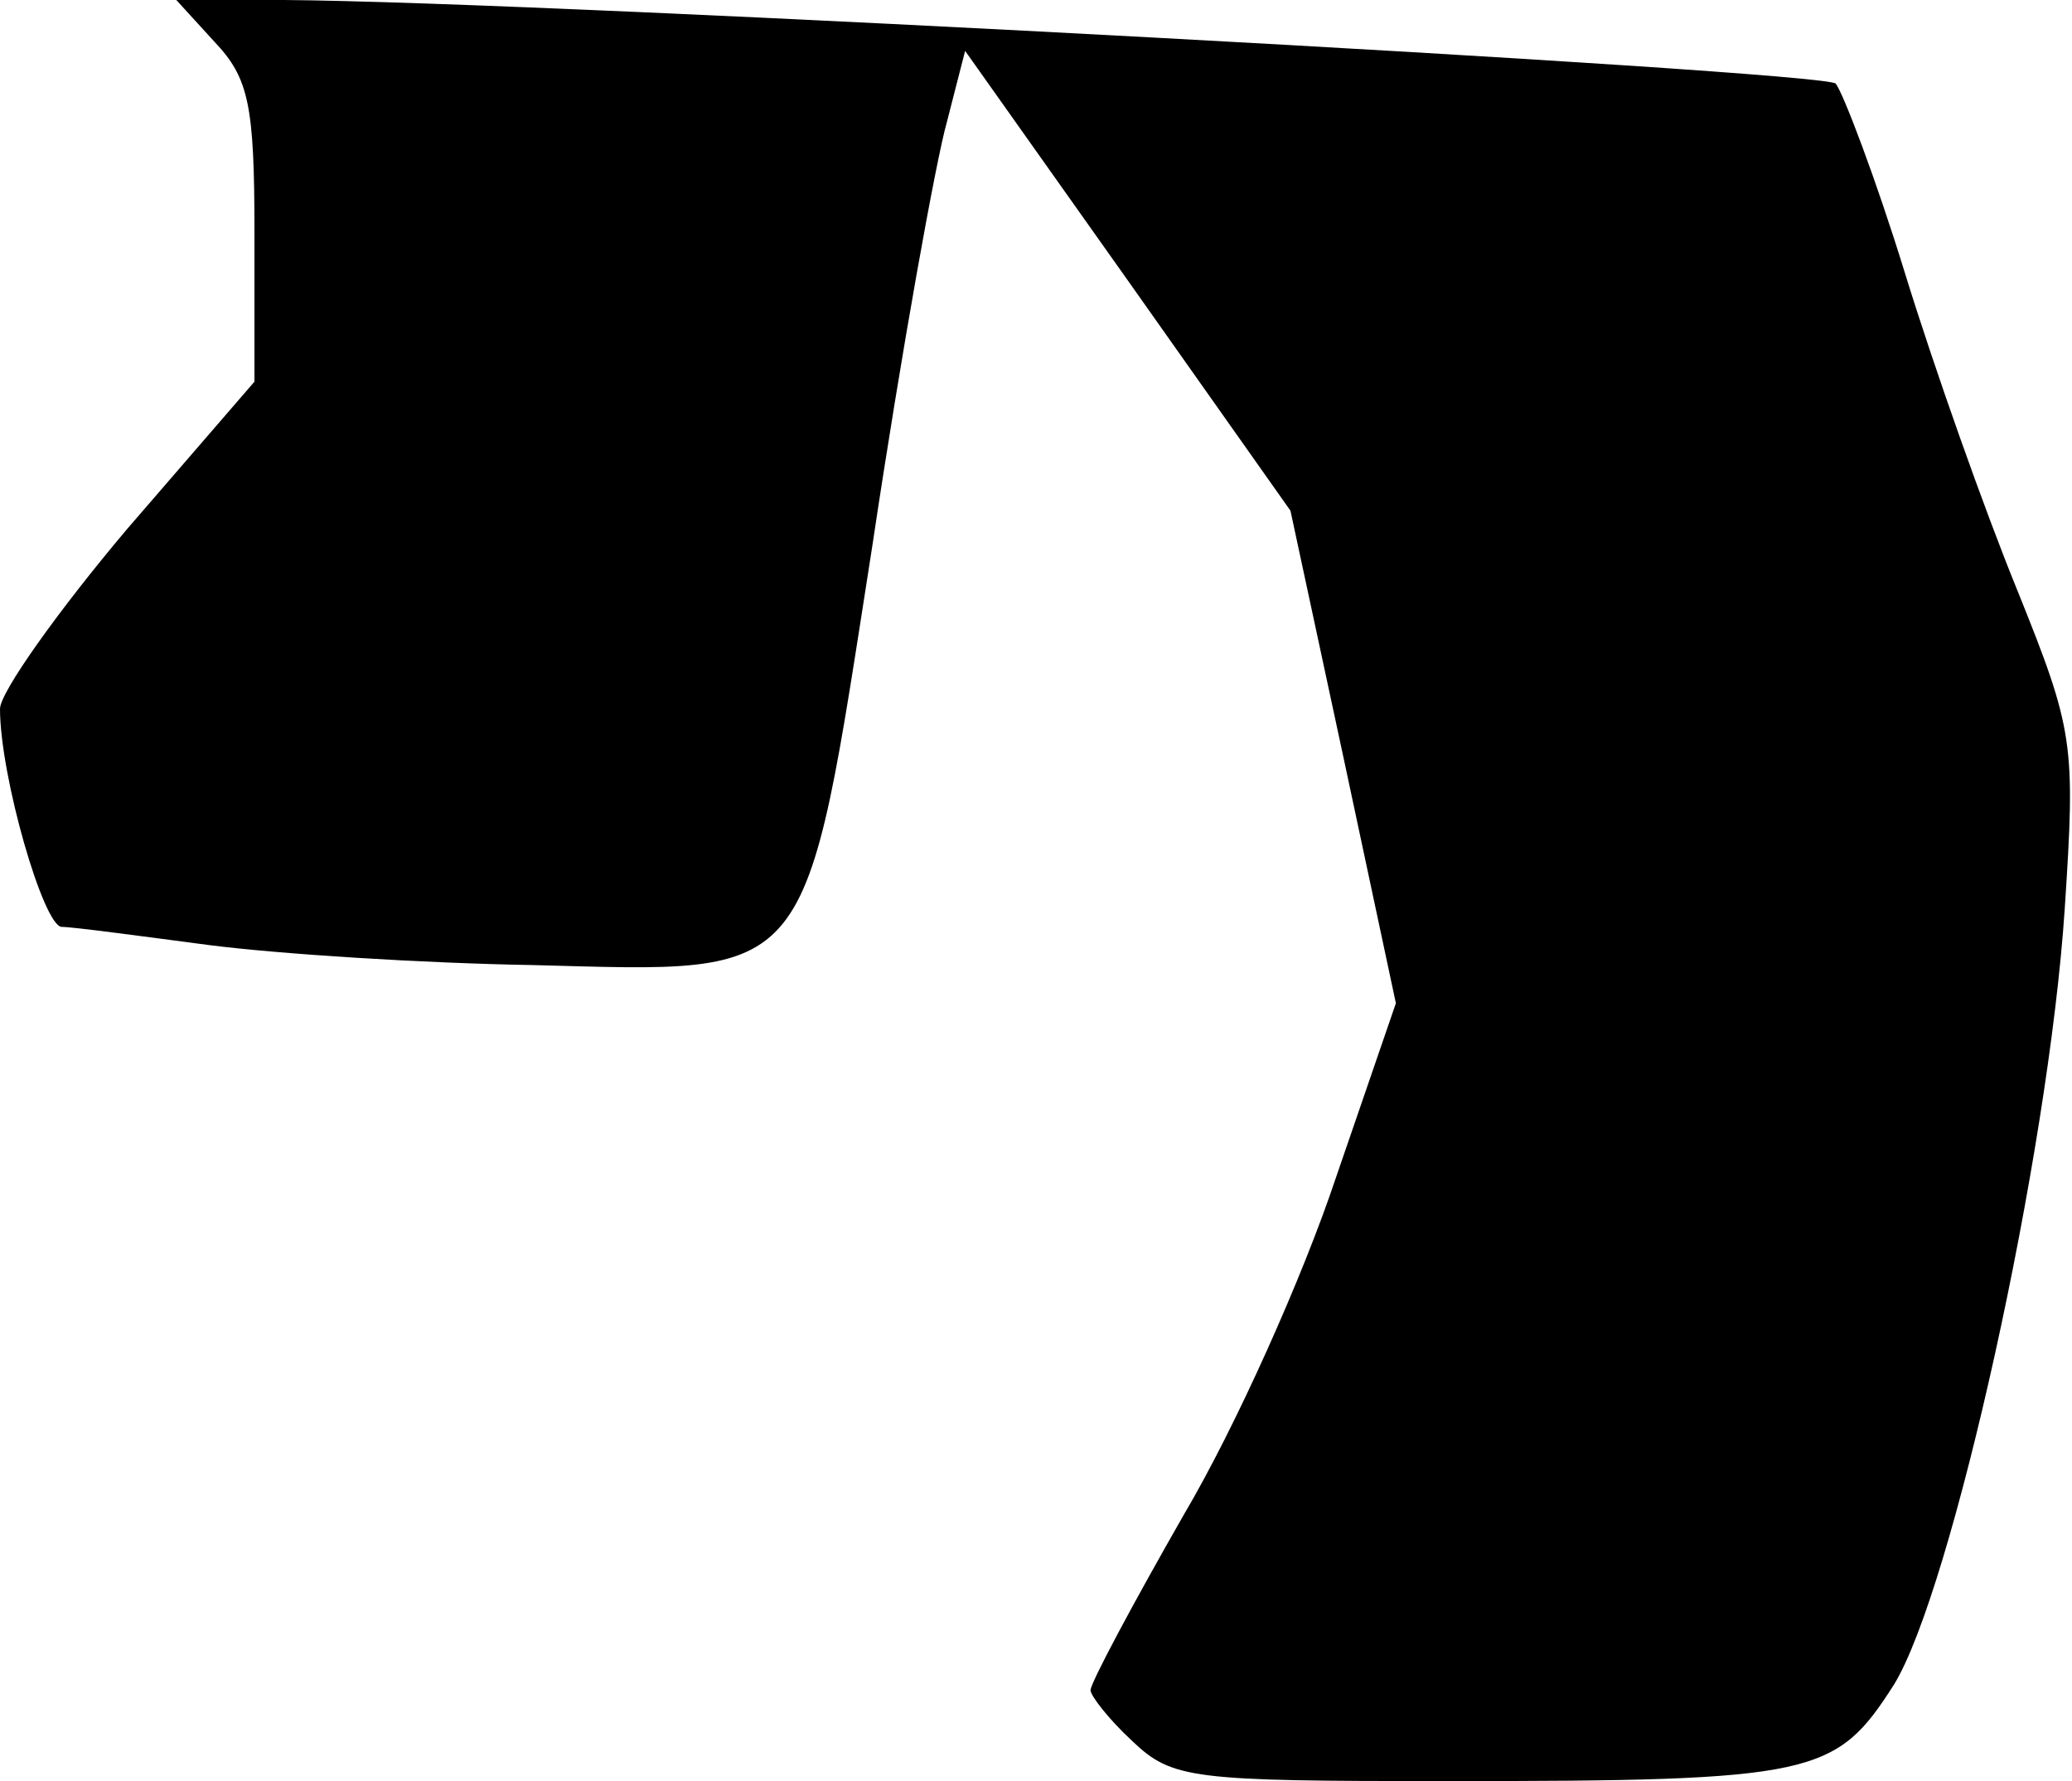 <?xml version="1.0" standalone="no"?>
<!DOCTYPE svg PUBLIC "-//W3C//DTD SVG 20010904//EN"
 "http://www.w3.org/TR/2001/REC-SVG-20010904/DTD/svg10.dtd">
<svg version="1.0" xmlns="http://www.w3.org/2000/svg"
 width="114pt" height="98pt" viewBox="0 0 114 98"
 preserveAspectRatio="xMidYMid meet">
<g transform="translate(0,98) scale(0.1,-0.1)"
fill="#000000" stroke="none">
<path fill="#000000" stroke="none" d="M118 957 c19 -20 22 -35 22 -105 l0
-82 -70 -81 c-38 -45 -70 -90 -70 -99 0 -37 24 -120 34 -120 6 0 43 -5 81 -10
39 -5 118 -10 178 -11 156 -4 149 -12 187 231 16 107 35 212 41 233 l10 39 90
-127 89 -126 29 -135 29 -136 -33 -96 c-18 -54 -55 -137 -84 -186 -28 -49 -51
-92 -51 -96 0 -3 10 -16 23 -28 22 -21 33 -22 173 -22 203 0 214 3 246 53 32
52 85 291 94 427 6 91 5 98 -26 175 -18 44 -46 123 -62 175 -16 52 -34 99 -38
104 -7 7 -705 45 -854 46 l-59 0 21 -23z"/>
</g>
</svg>
